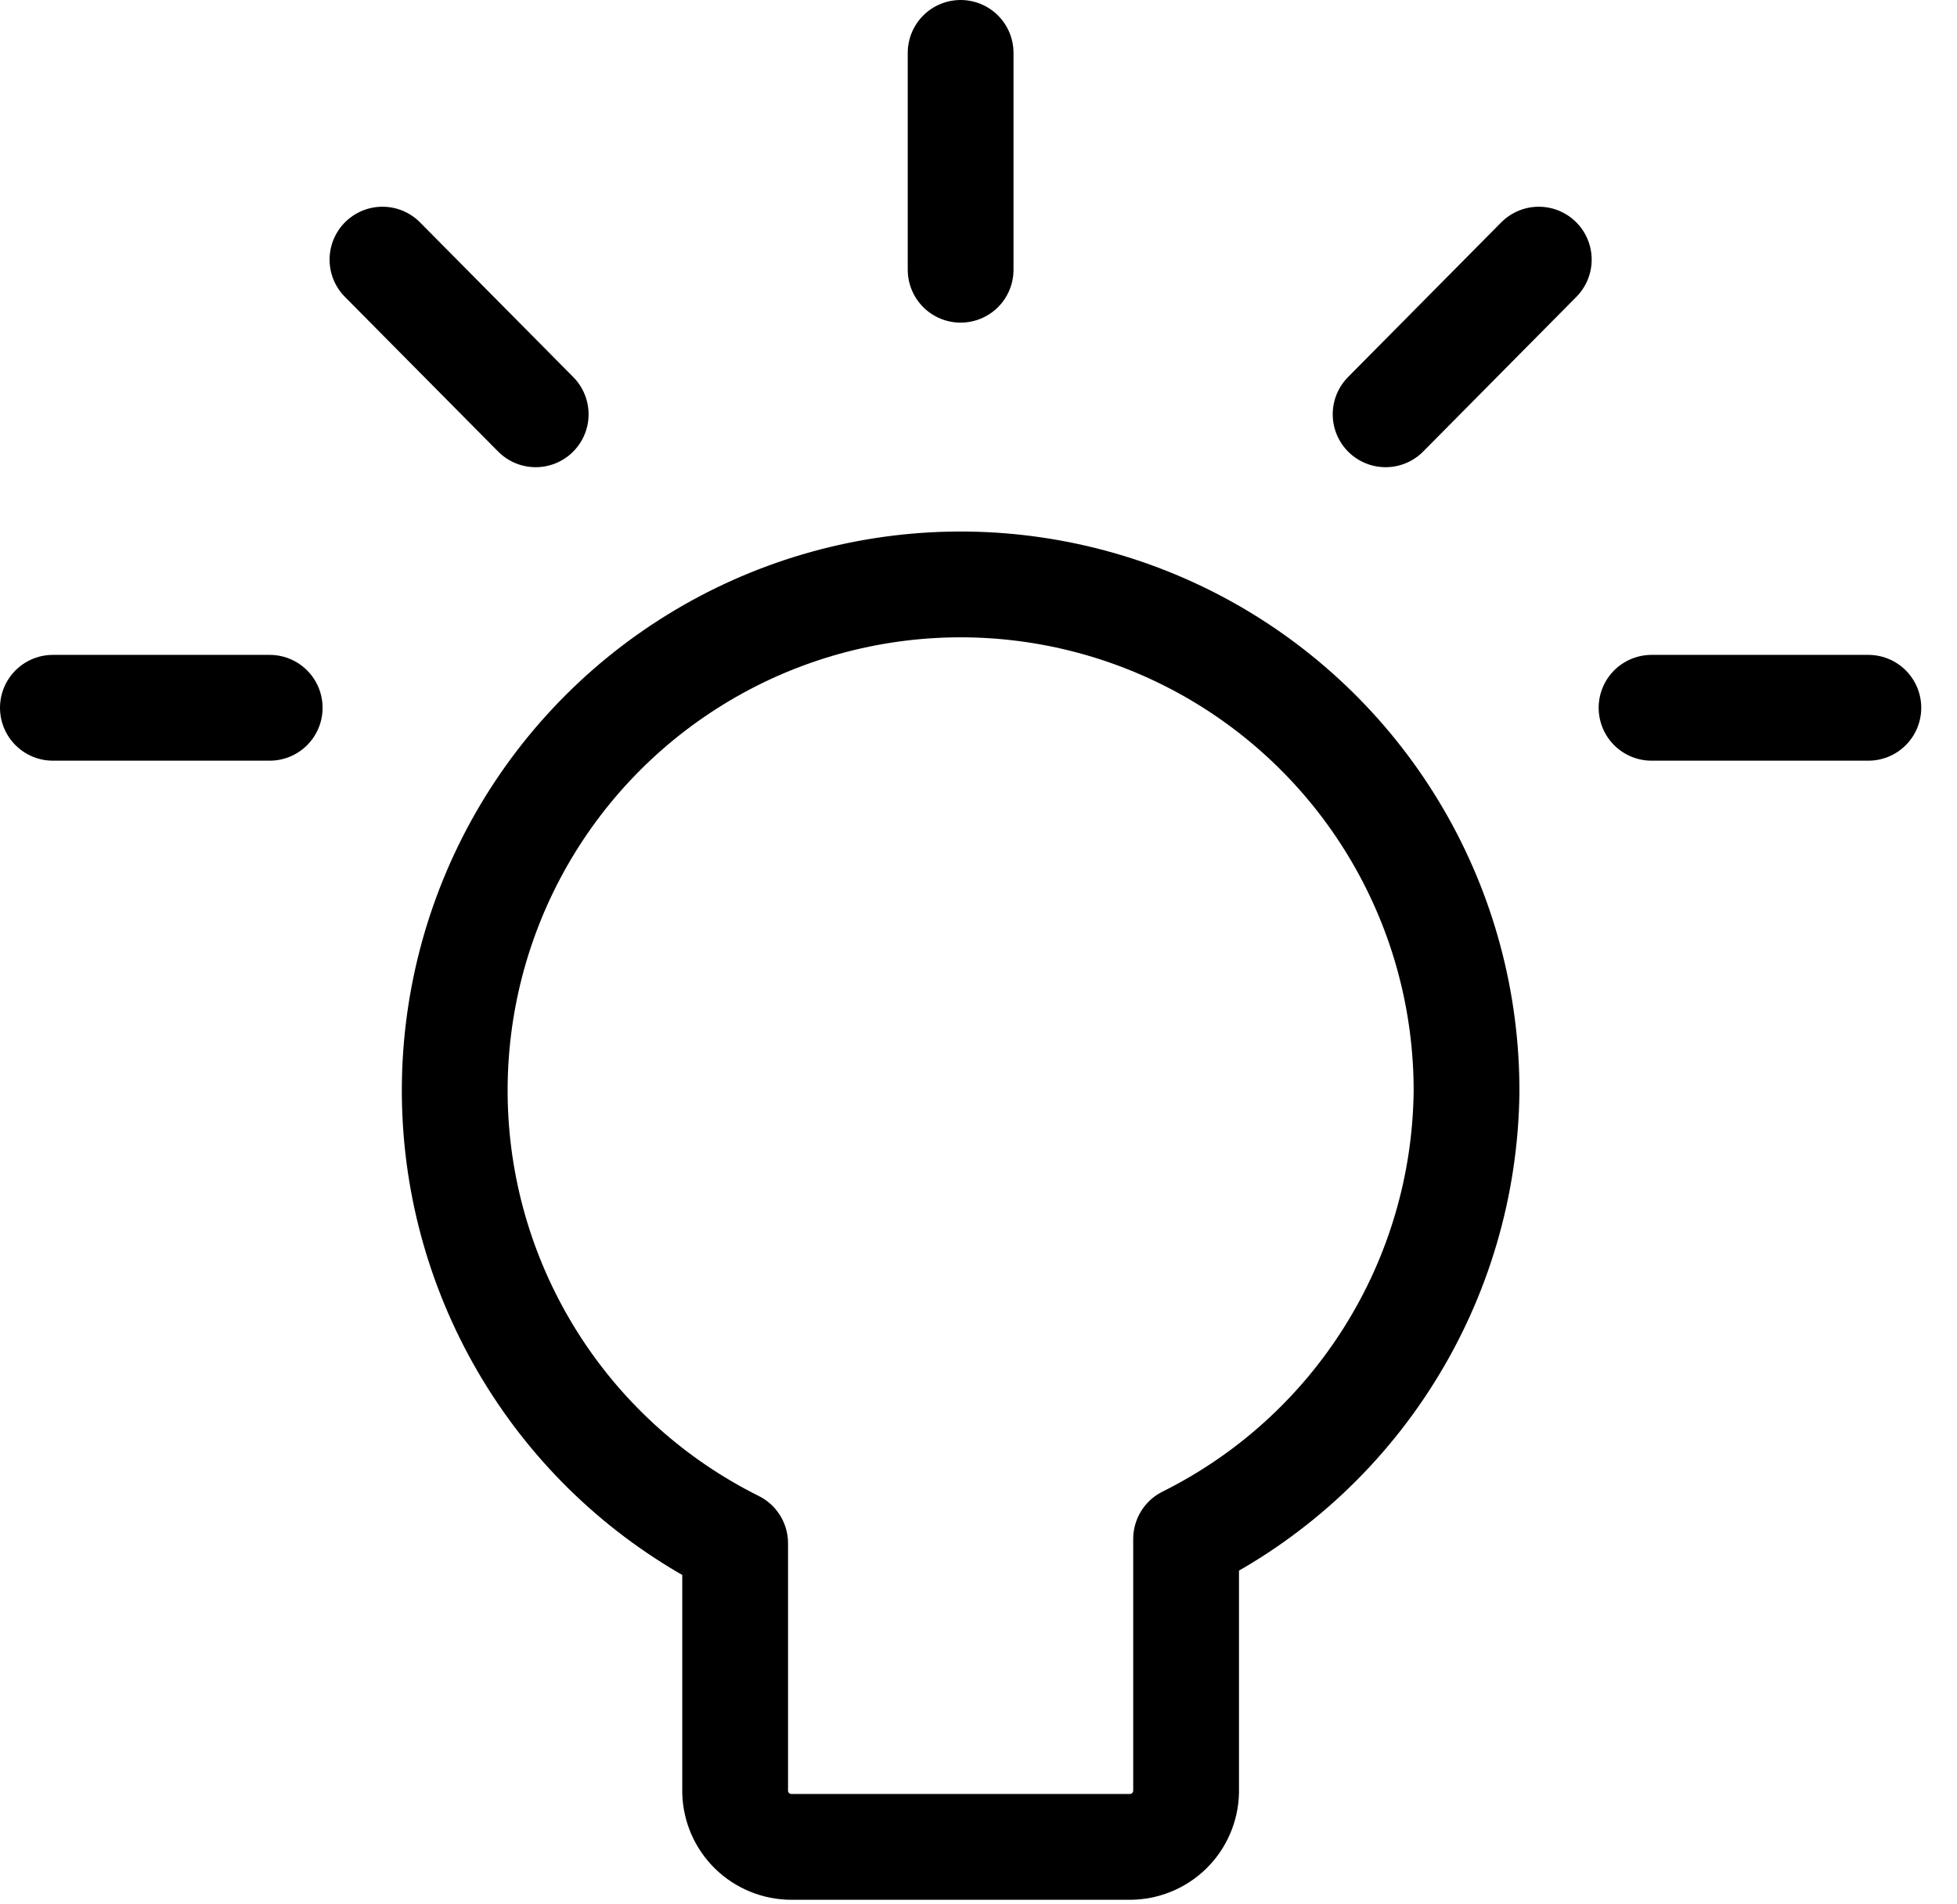 <svg width="37" height="36" viewBox="0 0 37 36" fill="none" xmlns="http://www.w3.org/2000/svg">
<path d="M27.727 20.649C27.733 18.943 27.284 17.267 26.424 15.794C25.565 14.321 24.327 13.104 22.84 12.27C21.352 11.436 19.669 11.015 17.963 11.05C16.258 11.086 14.594 11.576 13.142 12.472C11.69 13.367 10.504 14.634 9.707 16.141C8.91 17.649 8.53 19.342 8.607 21.046C8.684 22.75 9.216 24.402 10.146 25.831C11.076 27.261 12.372 28.415 13.899 29.175V33.876C13.906 34.154 14.021 34.418 14.22 34.612C14.42 34.806 14.687 34.914 14.965 34.914H21.359C21.637 34.914 21.904 34.806 22.104 34.612C22.303 34.418 22.418 34.154 22.425 33.876V29.093C24 28.309 25.328 27.106 26.263 25.616C27.199 24.127 27.705 22.408 27.727 20.649V20.649Z" stroke="#000001" stroke-width="2" stroke-linecap="round" stroke-linejoin="round"/>
<path d="M18.162 1V5.099" stroke="#000001" stroke-width="2" stroke-linecap="round" stroke-linejoin="round"/>
<path d="M29.093 4.908L26.197 7.832" stroke="#000001" stroke-width="2" stroke-linecap="round" stroke-linejoin="round"/>
<path d="M35.324 13.38H31.225" stroke="#000001" stroke-width="2" stroke-linecap="round" stroke-linejoin="round"/>
<path d="M7.231 4.908L10.128 7.832" stroke="#000001" stroke-width="2" stroke-linecap="round" stroke-linejoin="round"/>
<path d="M1 13.38H5.099" stroke="#000001" stroke-width="2" stroke-linecap="round" stroke-linejoin="round"/>
</svg>
